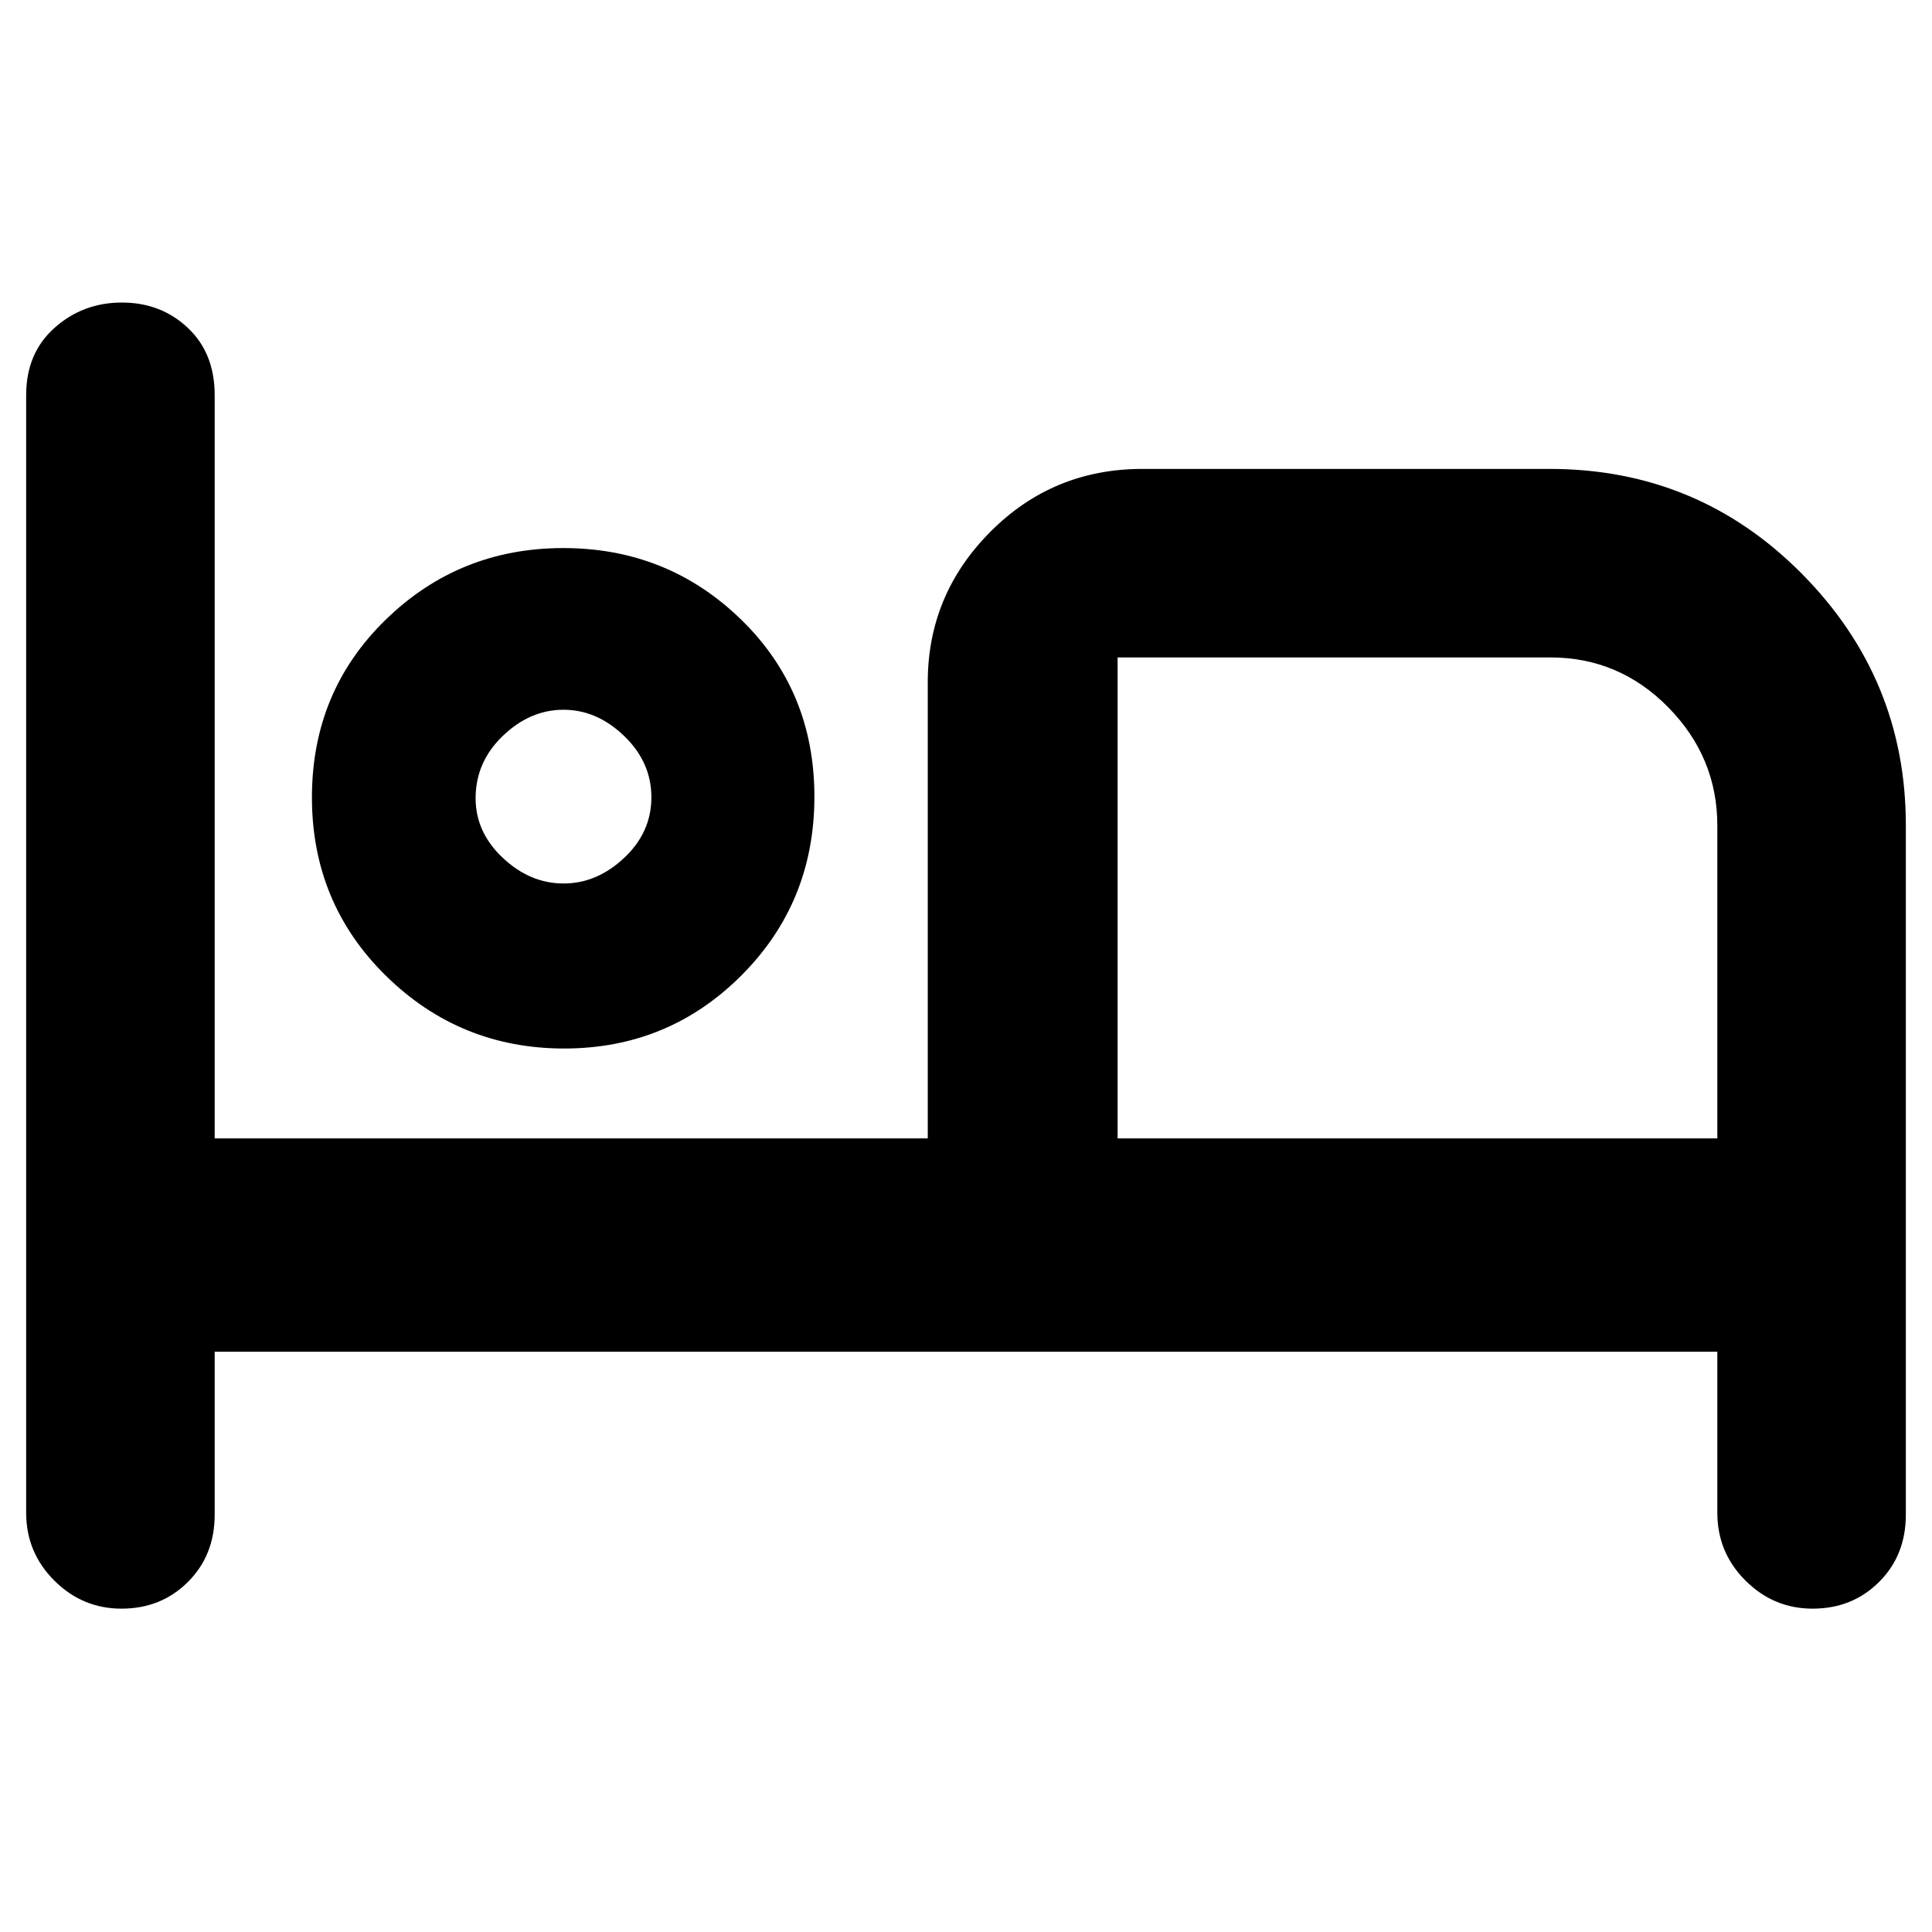 <svg xmlns="http://www.w3.org/2000/svg" height="40" viewBox="0 -960 960 960" width="40"><path d="M60.34-160.67q-19.36 0-33.35-13.95Q13-188.57 13-208.33v-555.34q0-20.89 14.11-33.44 14.1-12.56 33.46-12.56t32.73 12.56q13.37 12.55 13.37 33.44v369.34H461V-621q0-43.5 31.1-74.75Q523.19-727 567.67-727H770q73.76 0 125.38 52.14Q947-622.71 947-550v342.67q0 20.14-13.3 33.4-13.29 13.26-33.03 13.26-19.36 0-33.35-13.95-13.99-13.95-13.99-33.71v-80H106.67v81q0 20.14-13.3 33.4-13.3 13.26-33.03 13.26ZM280.33-439q-51.76 0-88.55-36.12Q155-511.24 155-563.78q0-52.55 36.57-88.22t88.33-35.67q51.77 0 88.27 35.45 36.5 35.46 36.5 88.1 0 52.51-36.29 88.82Q332.1-439 280.33-439Zm275 44.67h298v-155.44q0-33.96-24.38-58.76-24.38-24.8-58.62-24.8h-215v239ZM280-521q16.6 0 30.13-12.71 13.54-12.7 13.54-30.13t-13.54-30.46Q296.6-607.33 280-607.33t-30.13 12.97q-13.54 12.97-13.54 31.02 0 16.93 13.54 29.63Q263.4-521 280-521Zm0-42.67Zm275.33-69.66v239-239Z"/></svg>